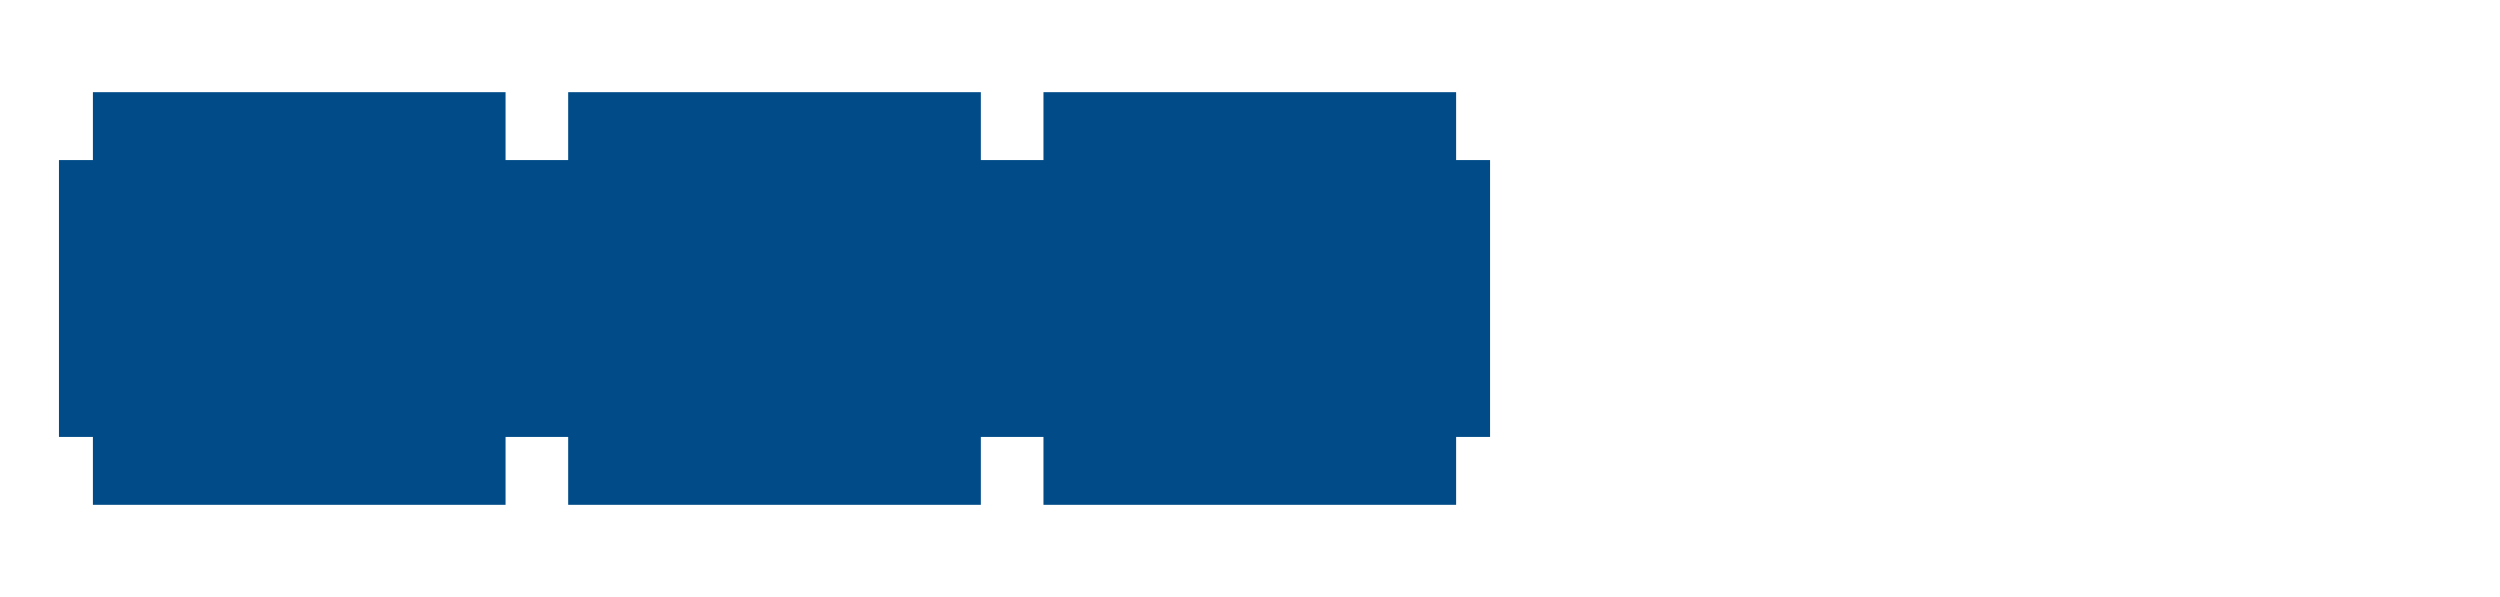 <?xml version="1.0" encoding="iso-8859-1"?><!DOCTYPE svg  PUBLIC '-//W3C//DTD SVG 1.0//EN'  'http://www.w3.org/TR/2001/REC-SVG-20010904/DTD/svg10.dtd'><!-- Created with Inkscape (http://www.inkscape.org/) by Steadfast--><svg height="215" id="svg2678" version="1.0" width="900" xmlns="http://www.w3.org/2000/svg" xmlns:svg="http://www.w3.org/2000/svg">
	
  
	<defs id="defs2680"/>
	
  
	<g id="layer1">
		
    
		<g id="g2707" transform="matrix(4.139,0,0,4.139,-833.166,-546.817)">
			
      
			<path animation_id="0" d="M 206.654,146.265 L 206.654,169.887 L 209.607,169.887 L 209.607,175.792 L 245.039,175.792 L 245.039,169.887 L 250.945,169.887 L 250.945,175.792 L 286.378,175.792 L 286.378,169.887 L 292.284,169.887 L 292.284,175.792 L 327.717,175.792 L 327.717,169.887 L 330.669,169.887 L 330.669,146.265 L 327.717,146.265 L 327.717,140.36 L 292.284,140.36 L 292.284,146.265 L 286.378,146.265 L 286.378,140.36 L 250.945,140.36 L 250.945,146.265 L 245.039,146.265 L 245.039,140.36 L 209.607,140.36 L 209.607,146.265 L 206.654,146.265 z" id="path163" stroke="black" style="fill:#004b88;fill-opacity:1;fill-rule:nonzero;stroke:#004b88;stroke-width:0.459;stroke-linecap:butt;stroke-linejoin:miter;stroke-miterlimit:4;stroke-dasharray:none;stroke-opacity:1"/>
			
      
			
			
      
			
			
      
			
			
      
			
			
      
			
			
      
			
			
      
			
			
      
			
			
      
			
			
      
			
			
      
			
			
      
			
			
      
			
			
      
			
			
      
			
			
      
			
			
      
			
			
      
			
			
    
		</g>
		
  
	</g>
	

</svg>